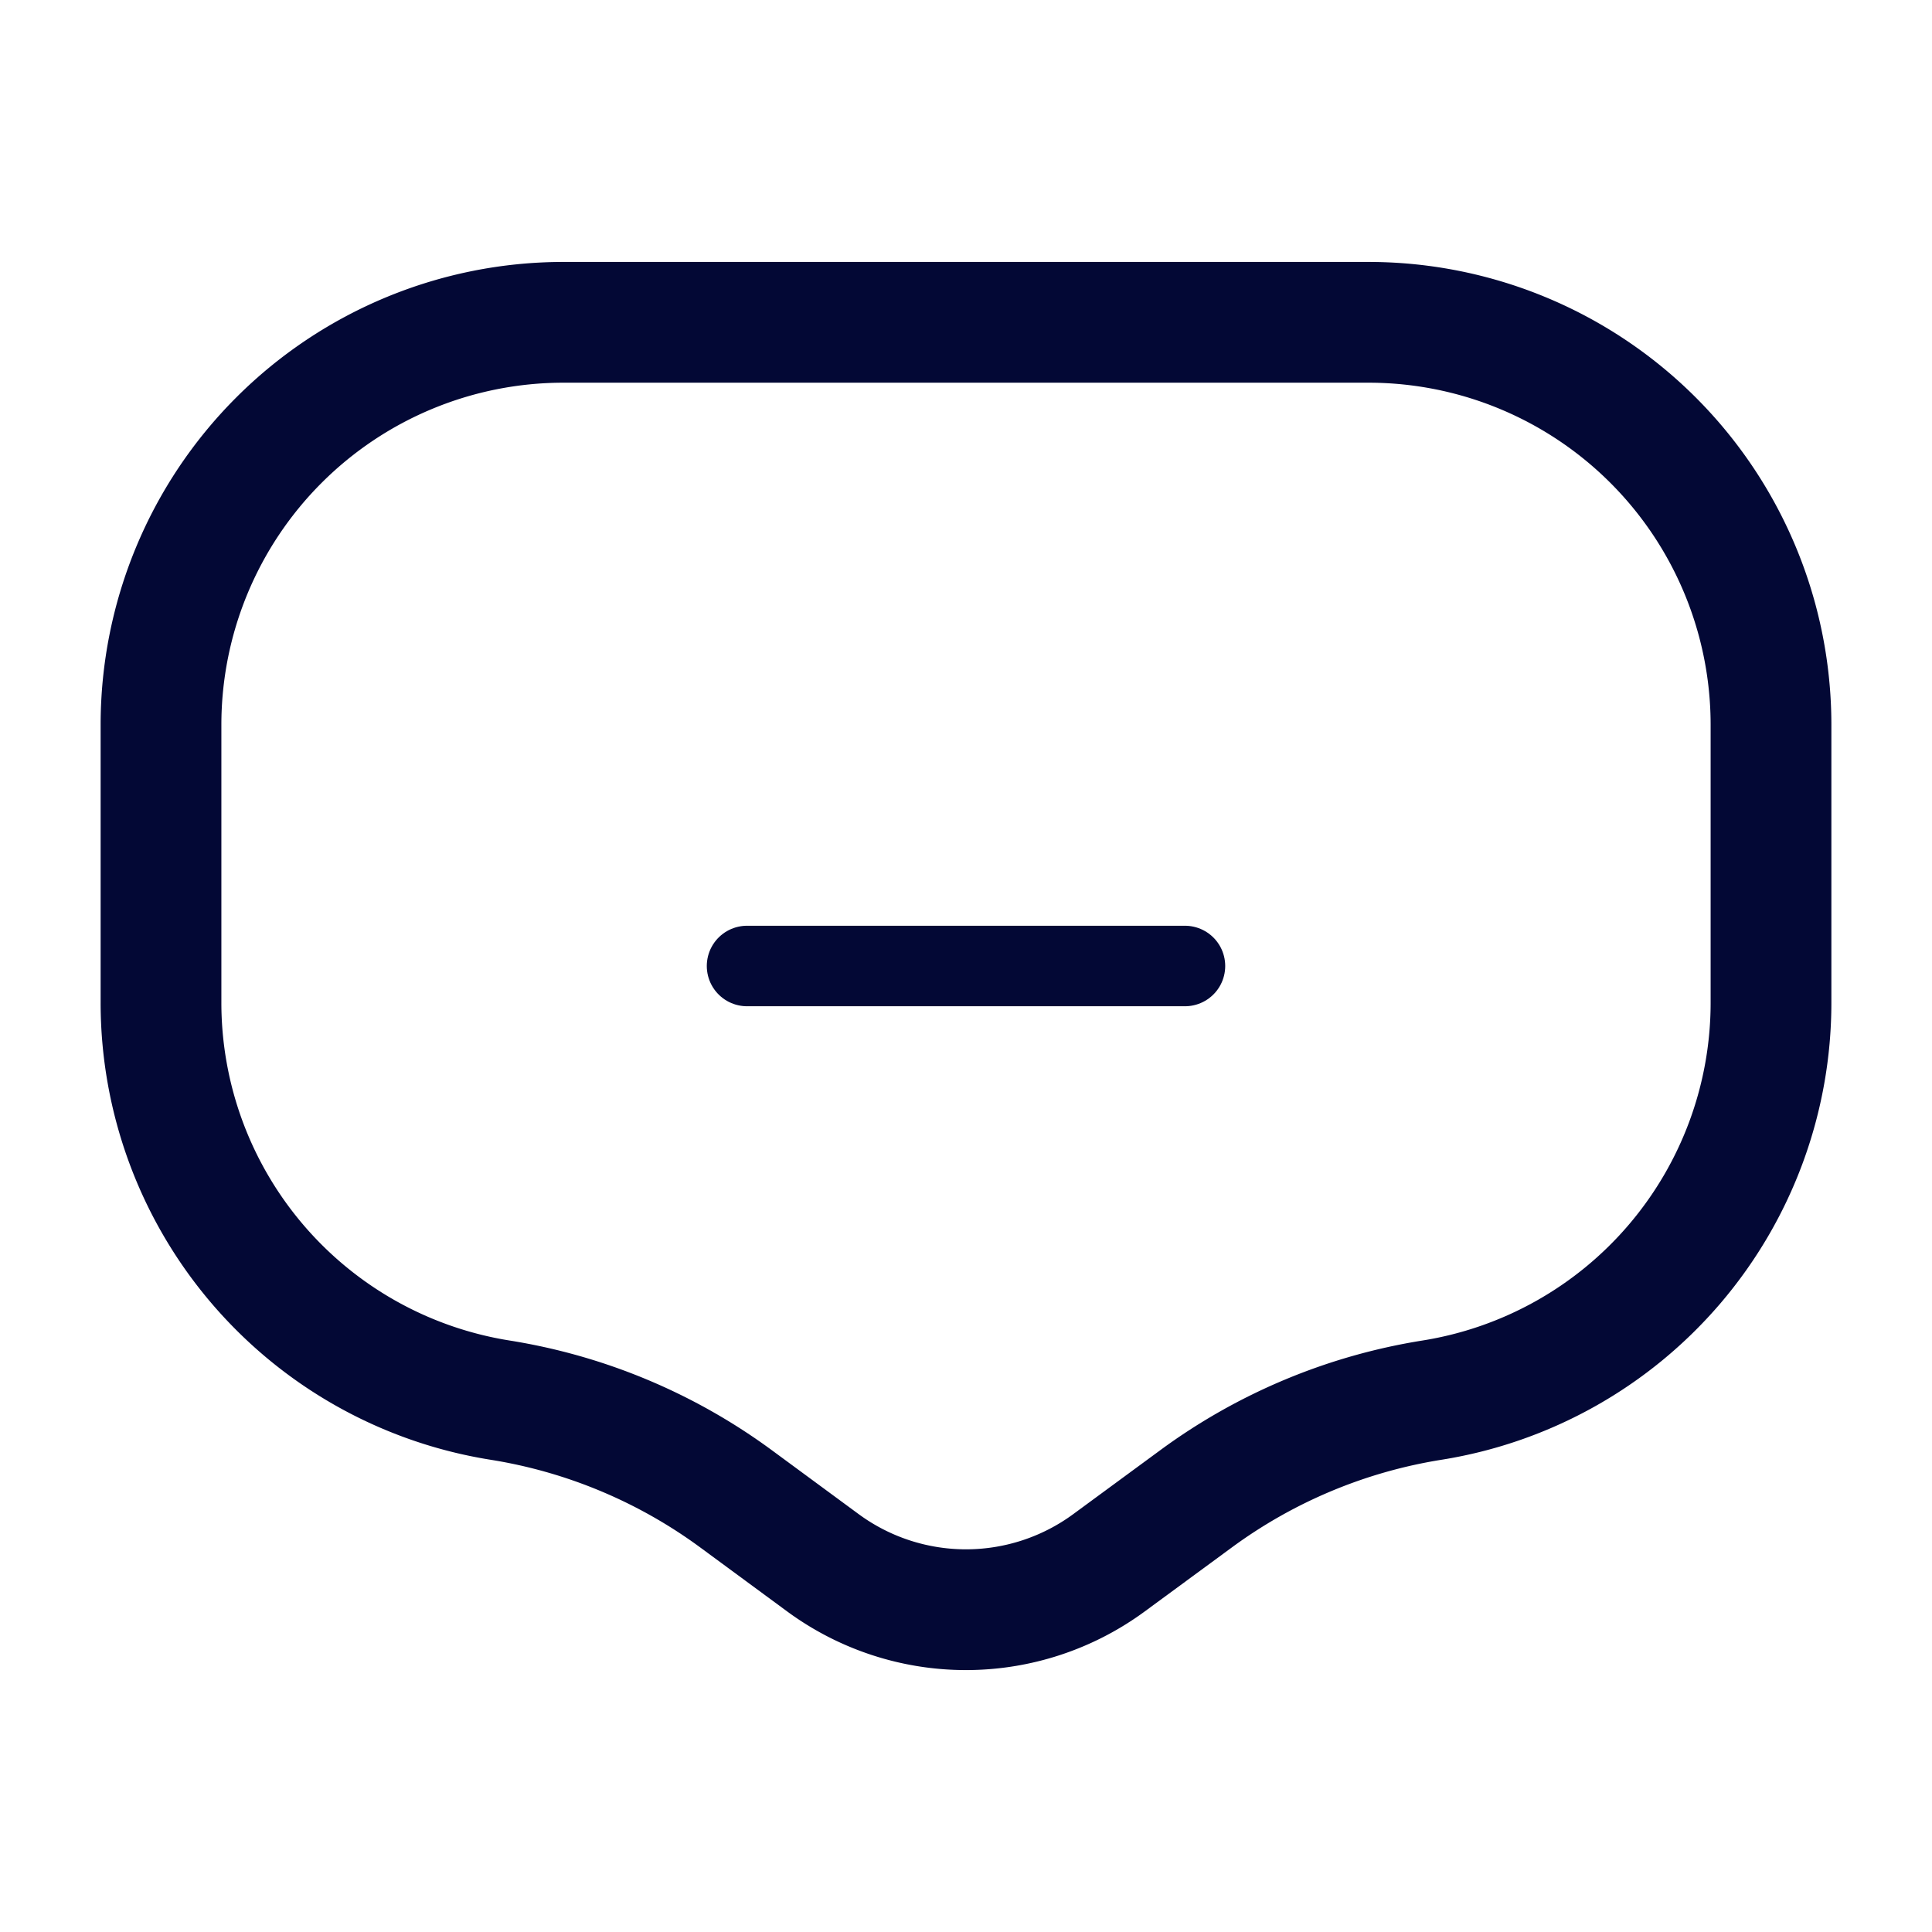<svg data-name="Layer 1" xmlns="http://www.w3.org/2000/svg" viewBox="0 0 24 24" focusable="false">
  <g fill="none" stroke="#030835" stroke-linecap="round">
    <path d="M22 12.455V9.004a5 5 0 00-5-5H7a5 5 0 00-5 5v3.451a5 5 0 004.212 4.938h0a6.739 6.739 0 012.93 1.225l1.08.795a3 3 0 003.555 0l1.082-.795a6.739 6.739 0 012.93-1.225h0A5 5 0 0022 12.455z" stroke-miterlimit="10" stroke-width="1.5"/>
    <path stroke-linejoin="round" d="M14.72 12H9.28"/>
  </g>
</svg>
